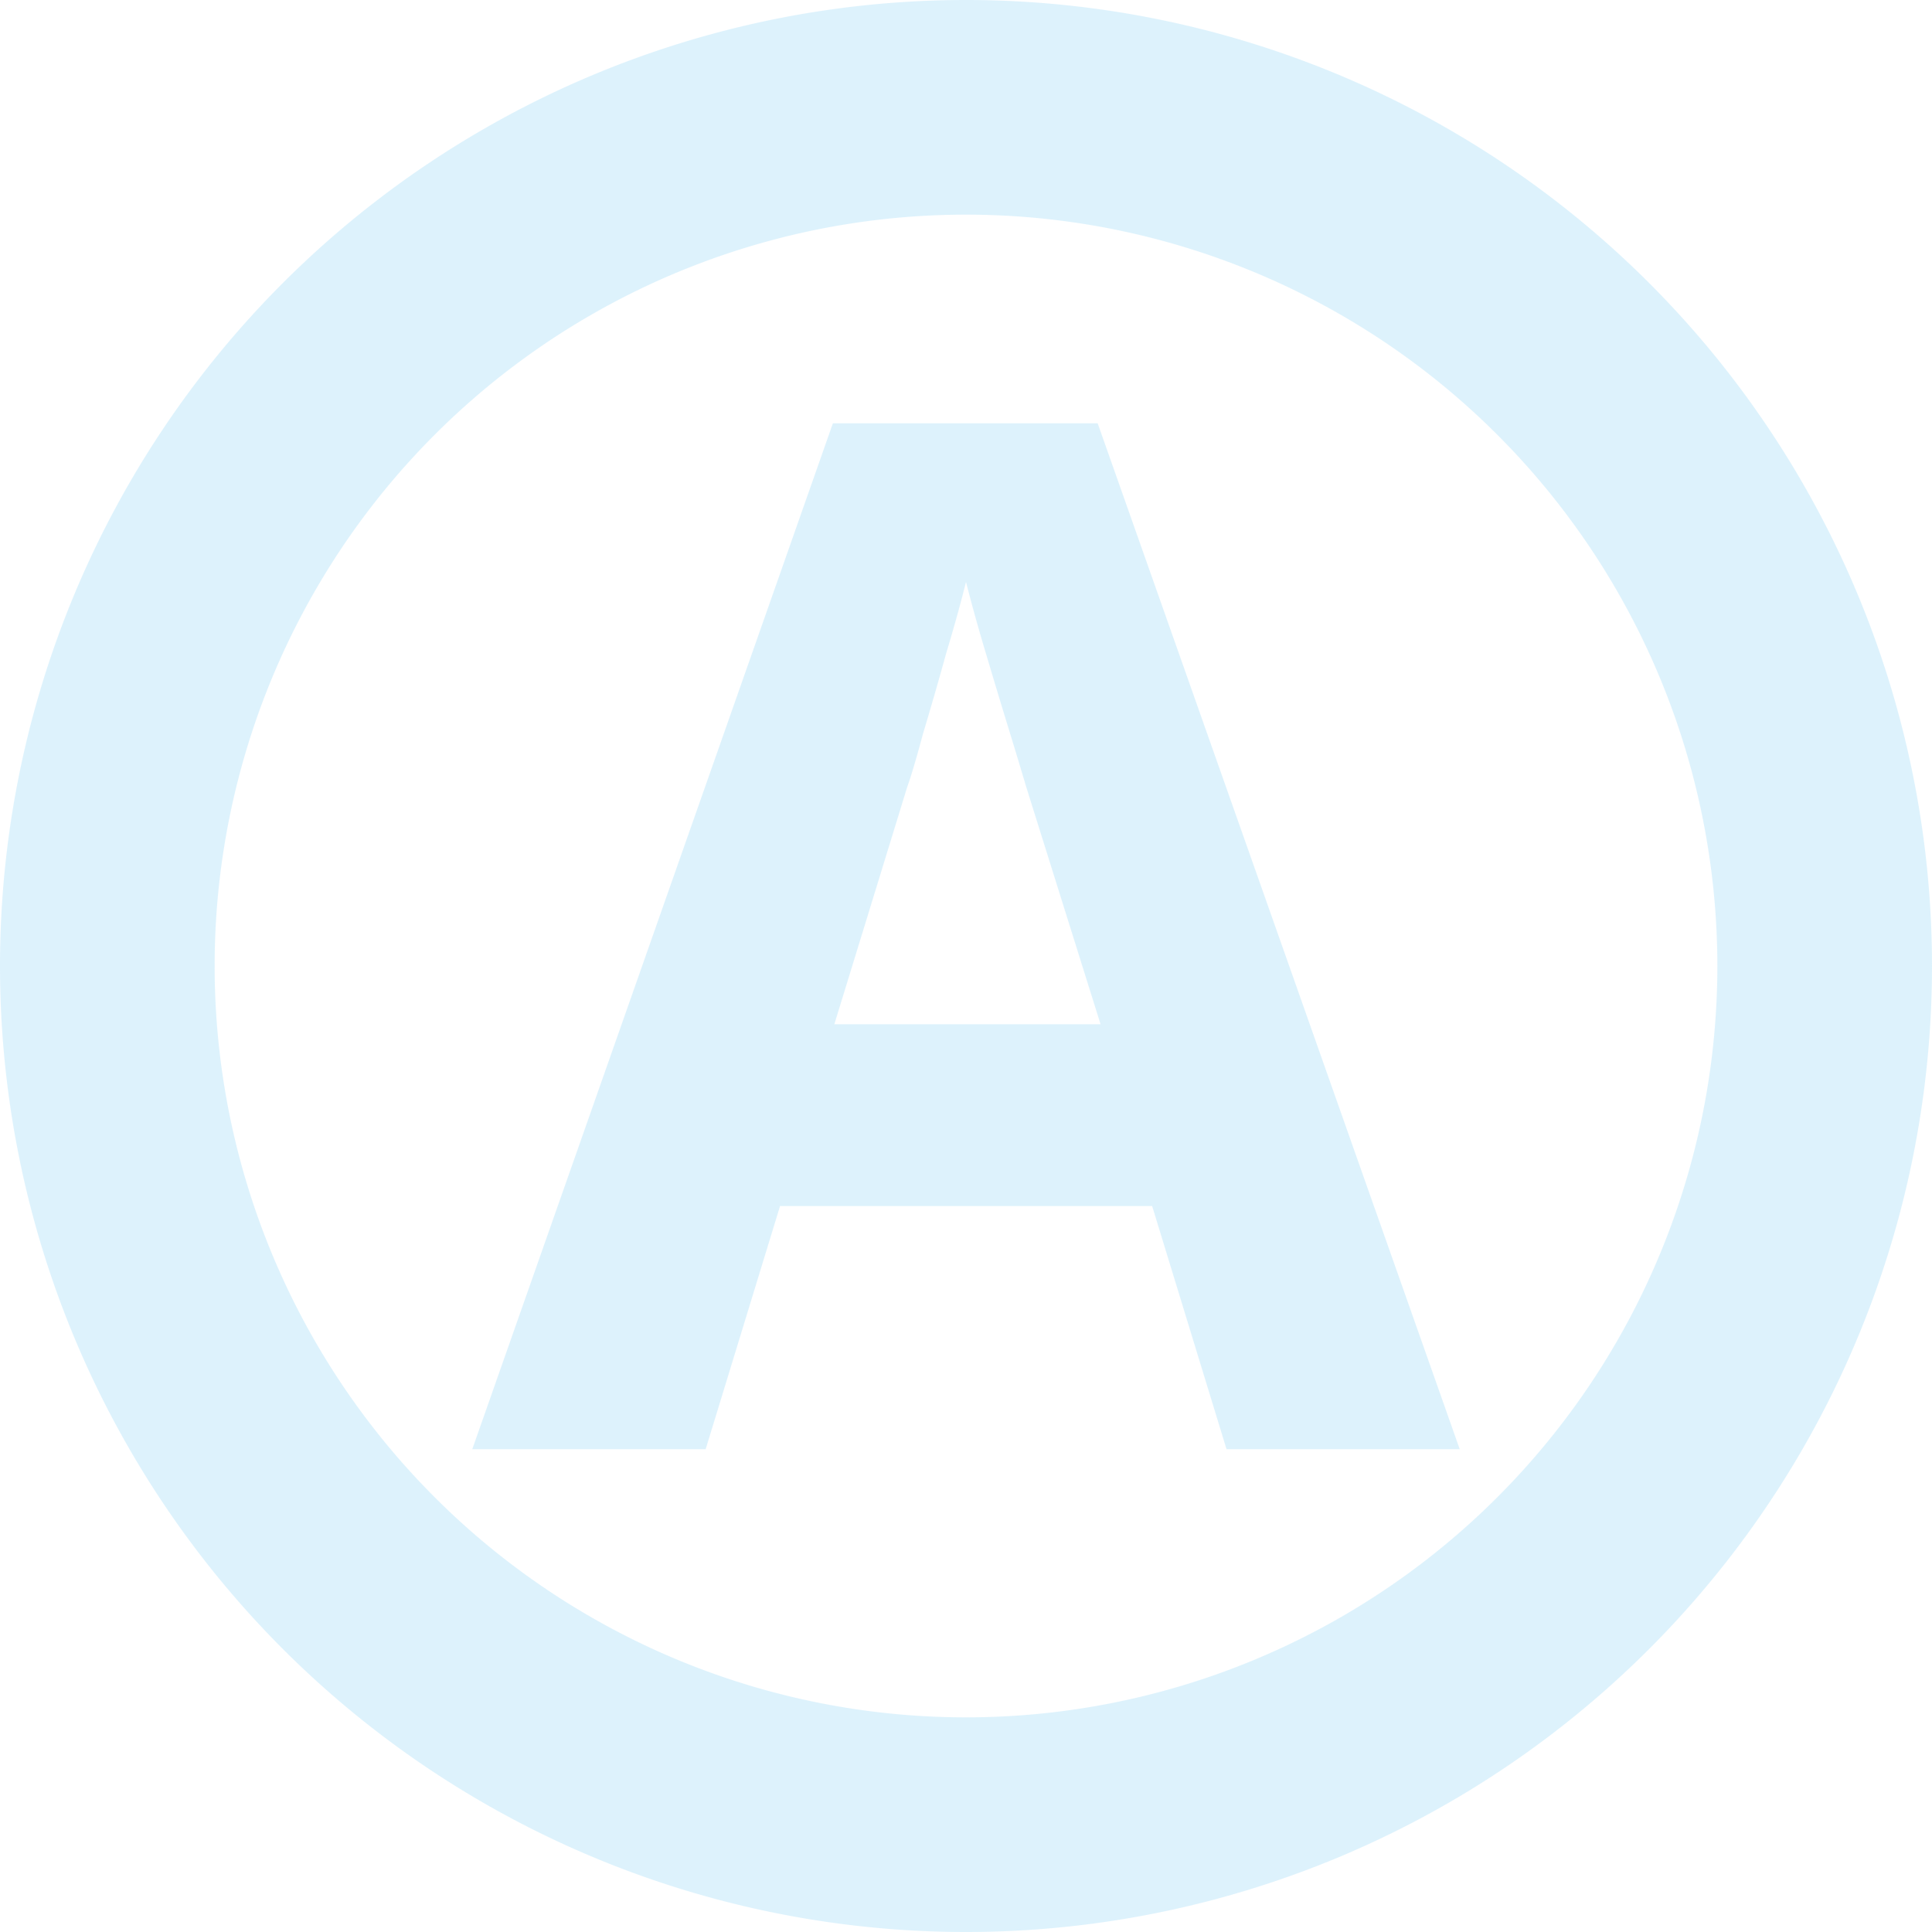 <?xml version="1.0" encoding="UTF-8" standalone="no"?>
<svg
   width="20"
   height="20"
   id="svg9"
   version="1.1"
   sodipodi:docname="capslock-disabled-symbolic.svg"
   inkscape:version="0.92.4 (5da689c313, 2019-01-14)"
   xmlns:inkscape="http://www.inkscape.org/namespaces/inkscape"
   xmlns:sodipodi="http://sodipodi.sourceforge.net/DTD/sodipodi-0.dtd"
   xmlns="http://www.w3.org/2000/svg"
   xmlns:svg="http://www.w3.org/2000/svg"
   xmlns:rdf="http://www.w3.org/1999/02/22-rdf-syntax-ns#"
   xmlns:cc="http://creativecommons.org/ns#"
   xmlns:dc="http://purl.org/dc/elements/1.1/">
  <sodipodi:namedview
     pagecolor="#ffffff"
     bordercolor="#666666"
     borderopacity="1"
     objecttolerance="10"
     gridtolerance="10"
     guidetolerance="10"
     inkscape:pageopacity="0"
     inkscape:pageshadow="2"
     inkscape:window-width="862"
     inkscape:window-height="480"
     id="namedview6"
     showgrid="false"
     inkscape:zoom="9.8333333"
     inkscape:cx="1.0677966"
     inkscape:cy="12"
     inkscape:window-x="0"
     inkscape:window-y="25"
     inkscape:window-maximized="0"
     inkscape:current-layer="svg9"
     inkscape:showpageshadow="0"
     inkscape:pagecheckerboard="0"
     inkscape:deskcolor="#d1d1d1" />
  <defs
     id="defs3">
    <style
       id="current-color-scheme" />
  </defs>
  <path
     d="M 10,0 A 10,10 0 0 0 0,10 10,10 0 0 0 10,20 10,10 0 0 0 20,10 10,10 0 0 0 10,0 Z m 0,2.222 A 7.778,7.778 0 0 1 17.778,10 7.778,7.778 0 0 1 10,17.778 7.778,7.778 0 0 1 2.222,10 7.778,7.778 0 0 1 10,2.222 Z m -1.378,2.16 -3.733,10.62 h 2.416 l 0.77,-2.517 h 3.852 l 0.77,2.517 h 2.414 L 11.363,4.382 Z M 10,6.024 c 0.05,0.198 0.114,0.43 0.193,0.697 0.08,0.267 0.158,0.529 0.237,0.786 0.079,0.256 0.143,0.47 0.193,0.638 l 0.77,2.458 H 8.637 L 9.392,8.145 C 9.432,8.035 9.486,7.852 9.555,7.595 9.635,7.329 9.715,7.053 9.794,6.766 9.883,6.47 9.951,6.222 10,6.024 Z"
     id="path818"
     inkscape:connector-curvature="0"
     style="opacity:0.5;fill:#bde6fb;fill-opacity:1;stroke-width:2.5" />
</svg>
